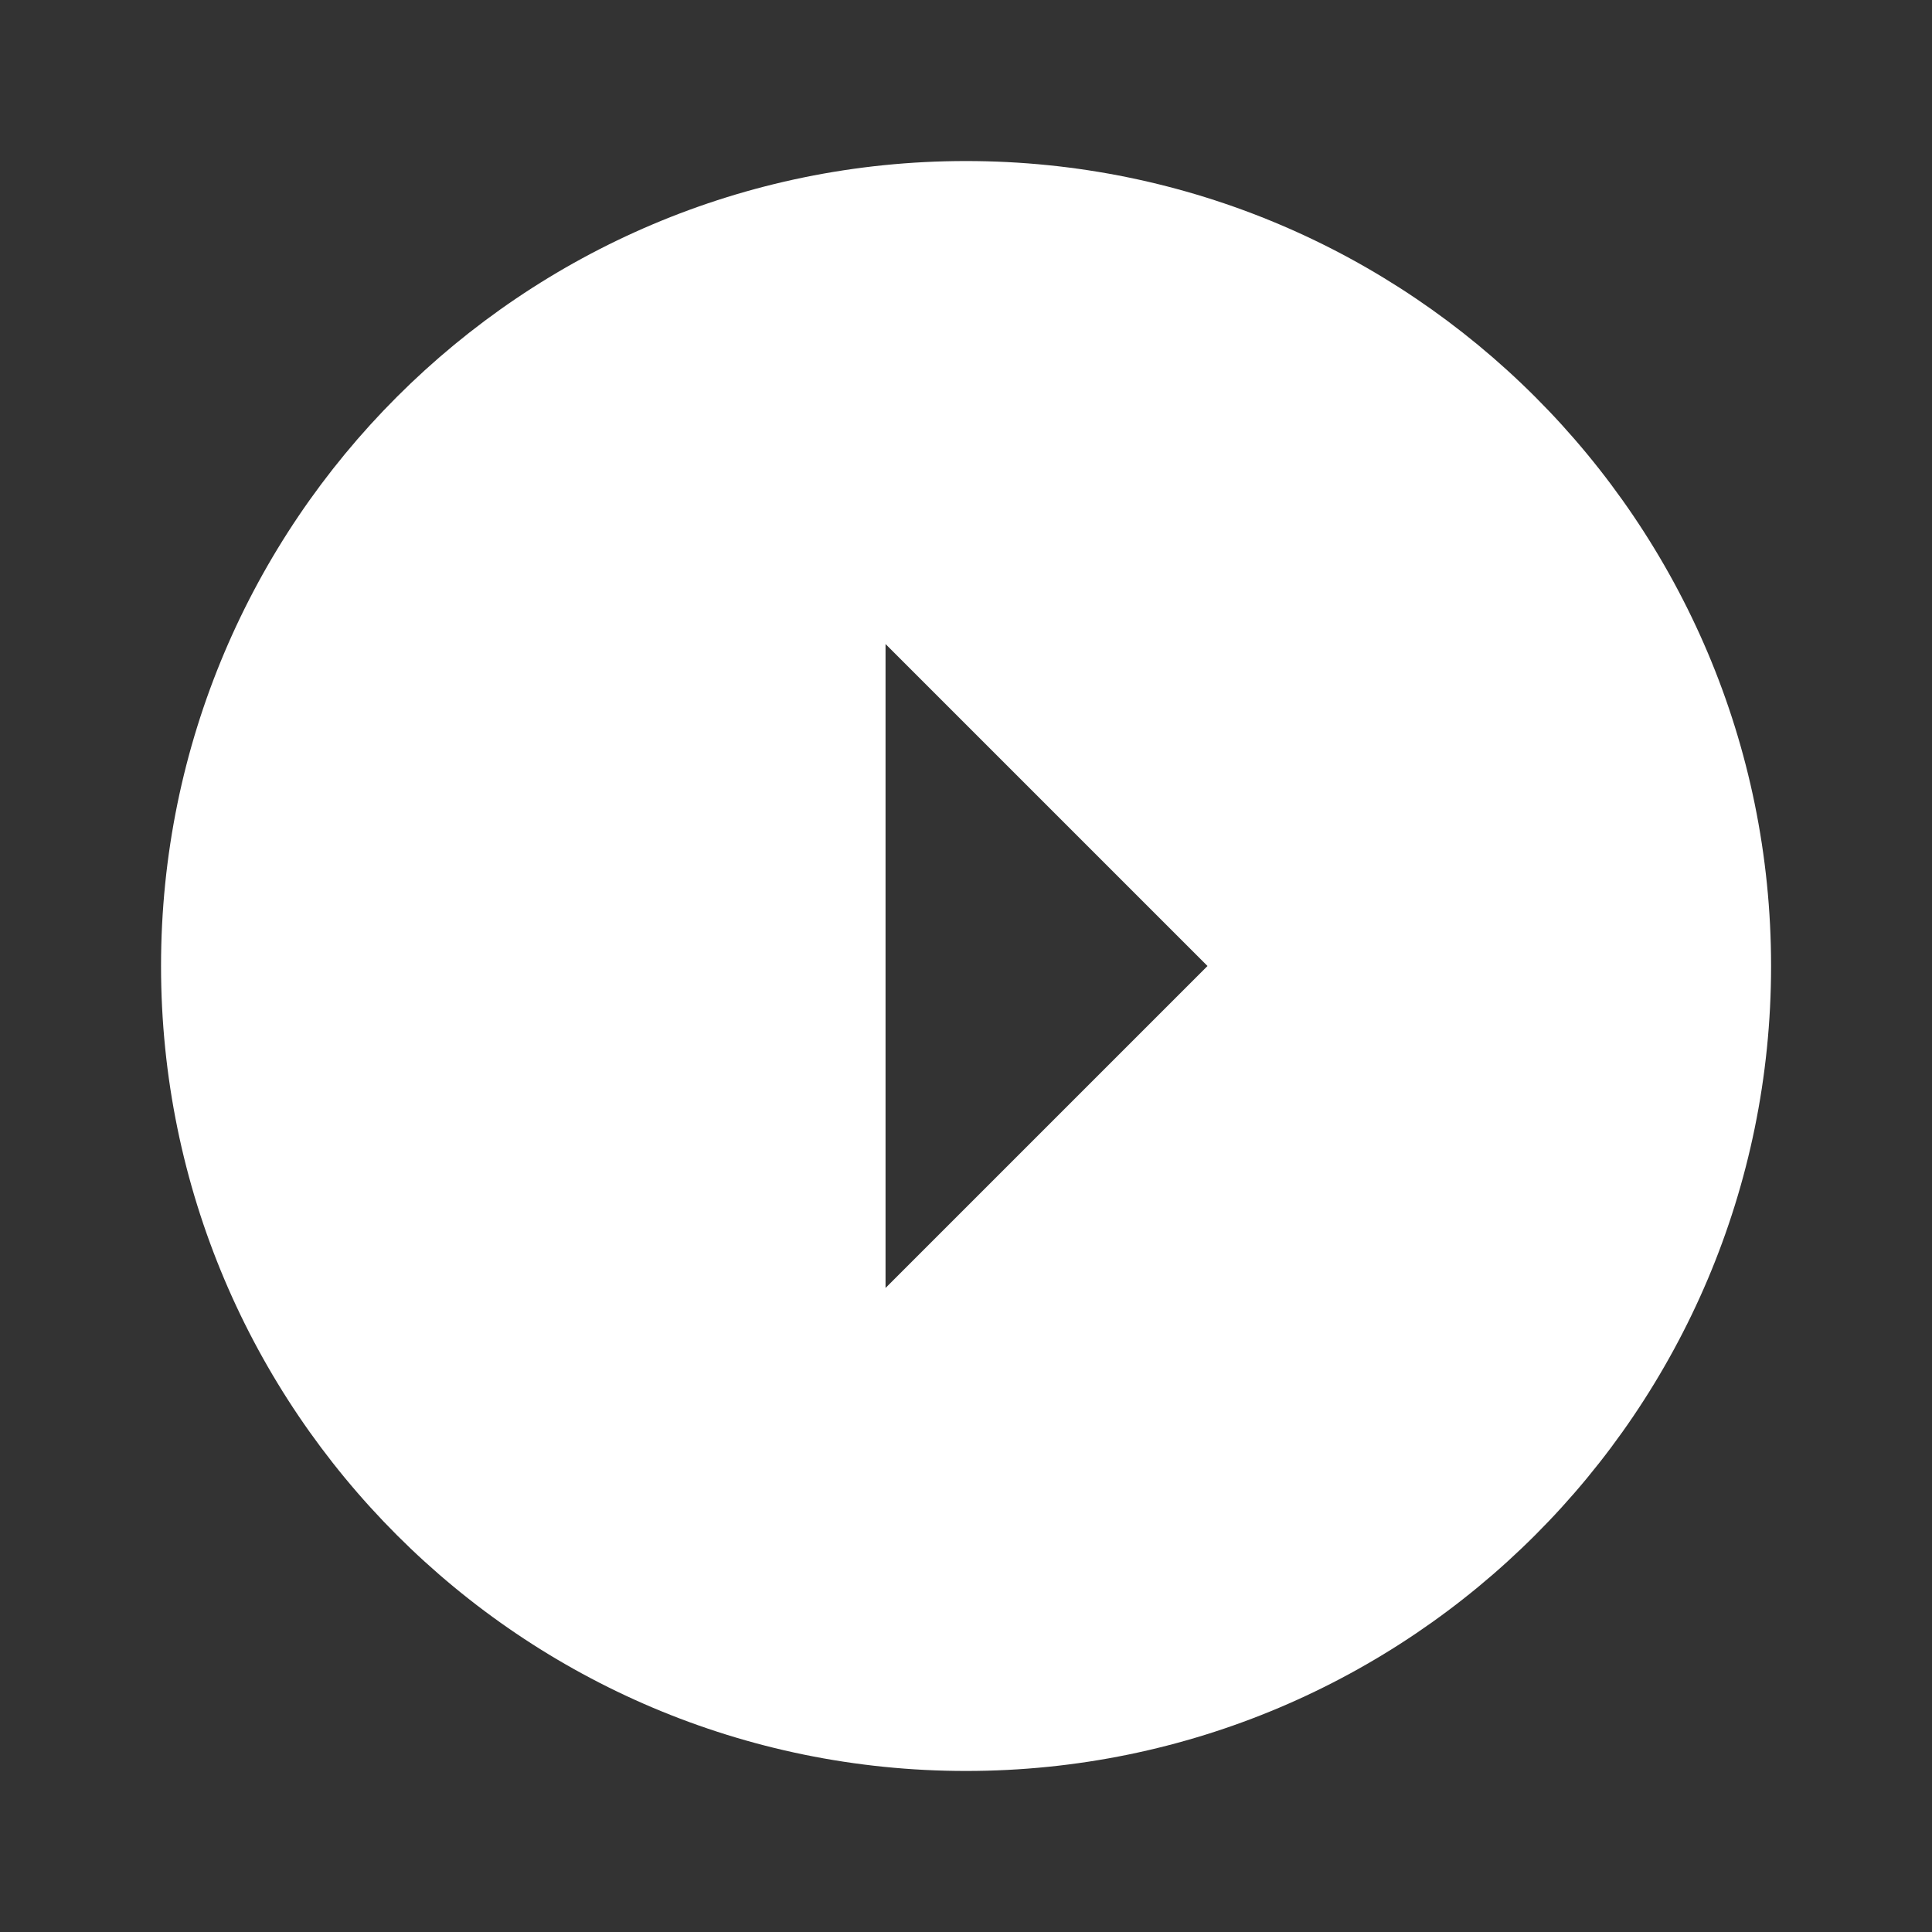 <svg width="17" height="17" viewBox="0 0 17 17" fill="none" xmlns="http://www.w3.org/2000/svg">
<rect x="0" y="0" width="17" height="17" fill="#333333" stroke="none"/>
<path d="M1.417 8.5C1.417 12.41 4.59 15.583 8.5 15.583C12.41 15.583 15.584 12.41 15.584 8.5C15.584 4.59 12.41 1.417 8.5 1.417C4.59 1.417 1.417 4.59 1.417 8.5ZM10.625 8.5L7.792 11.333L7.792 5.667L10.625 8.5Z" fill="white"/>
</svg>
